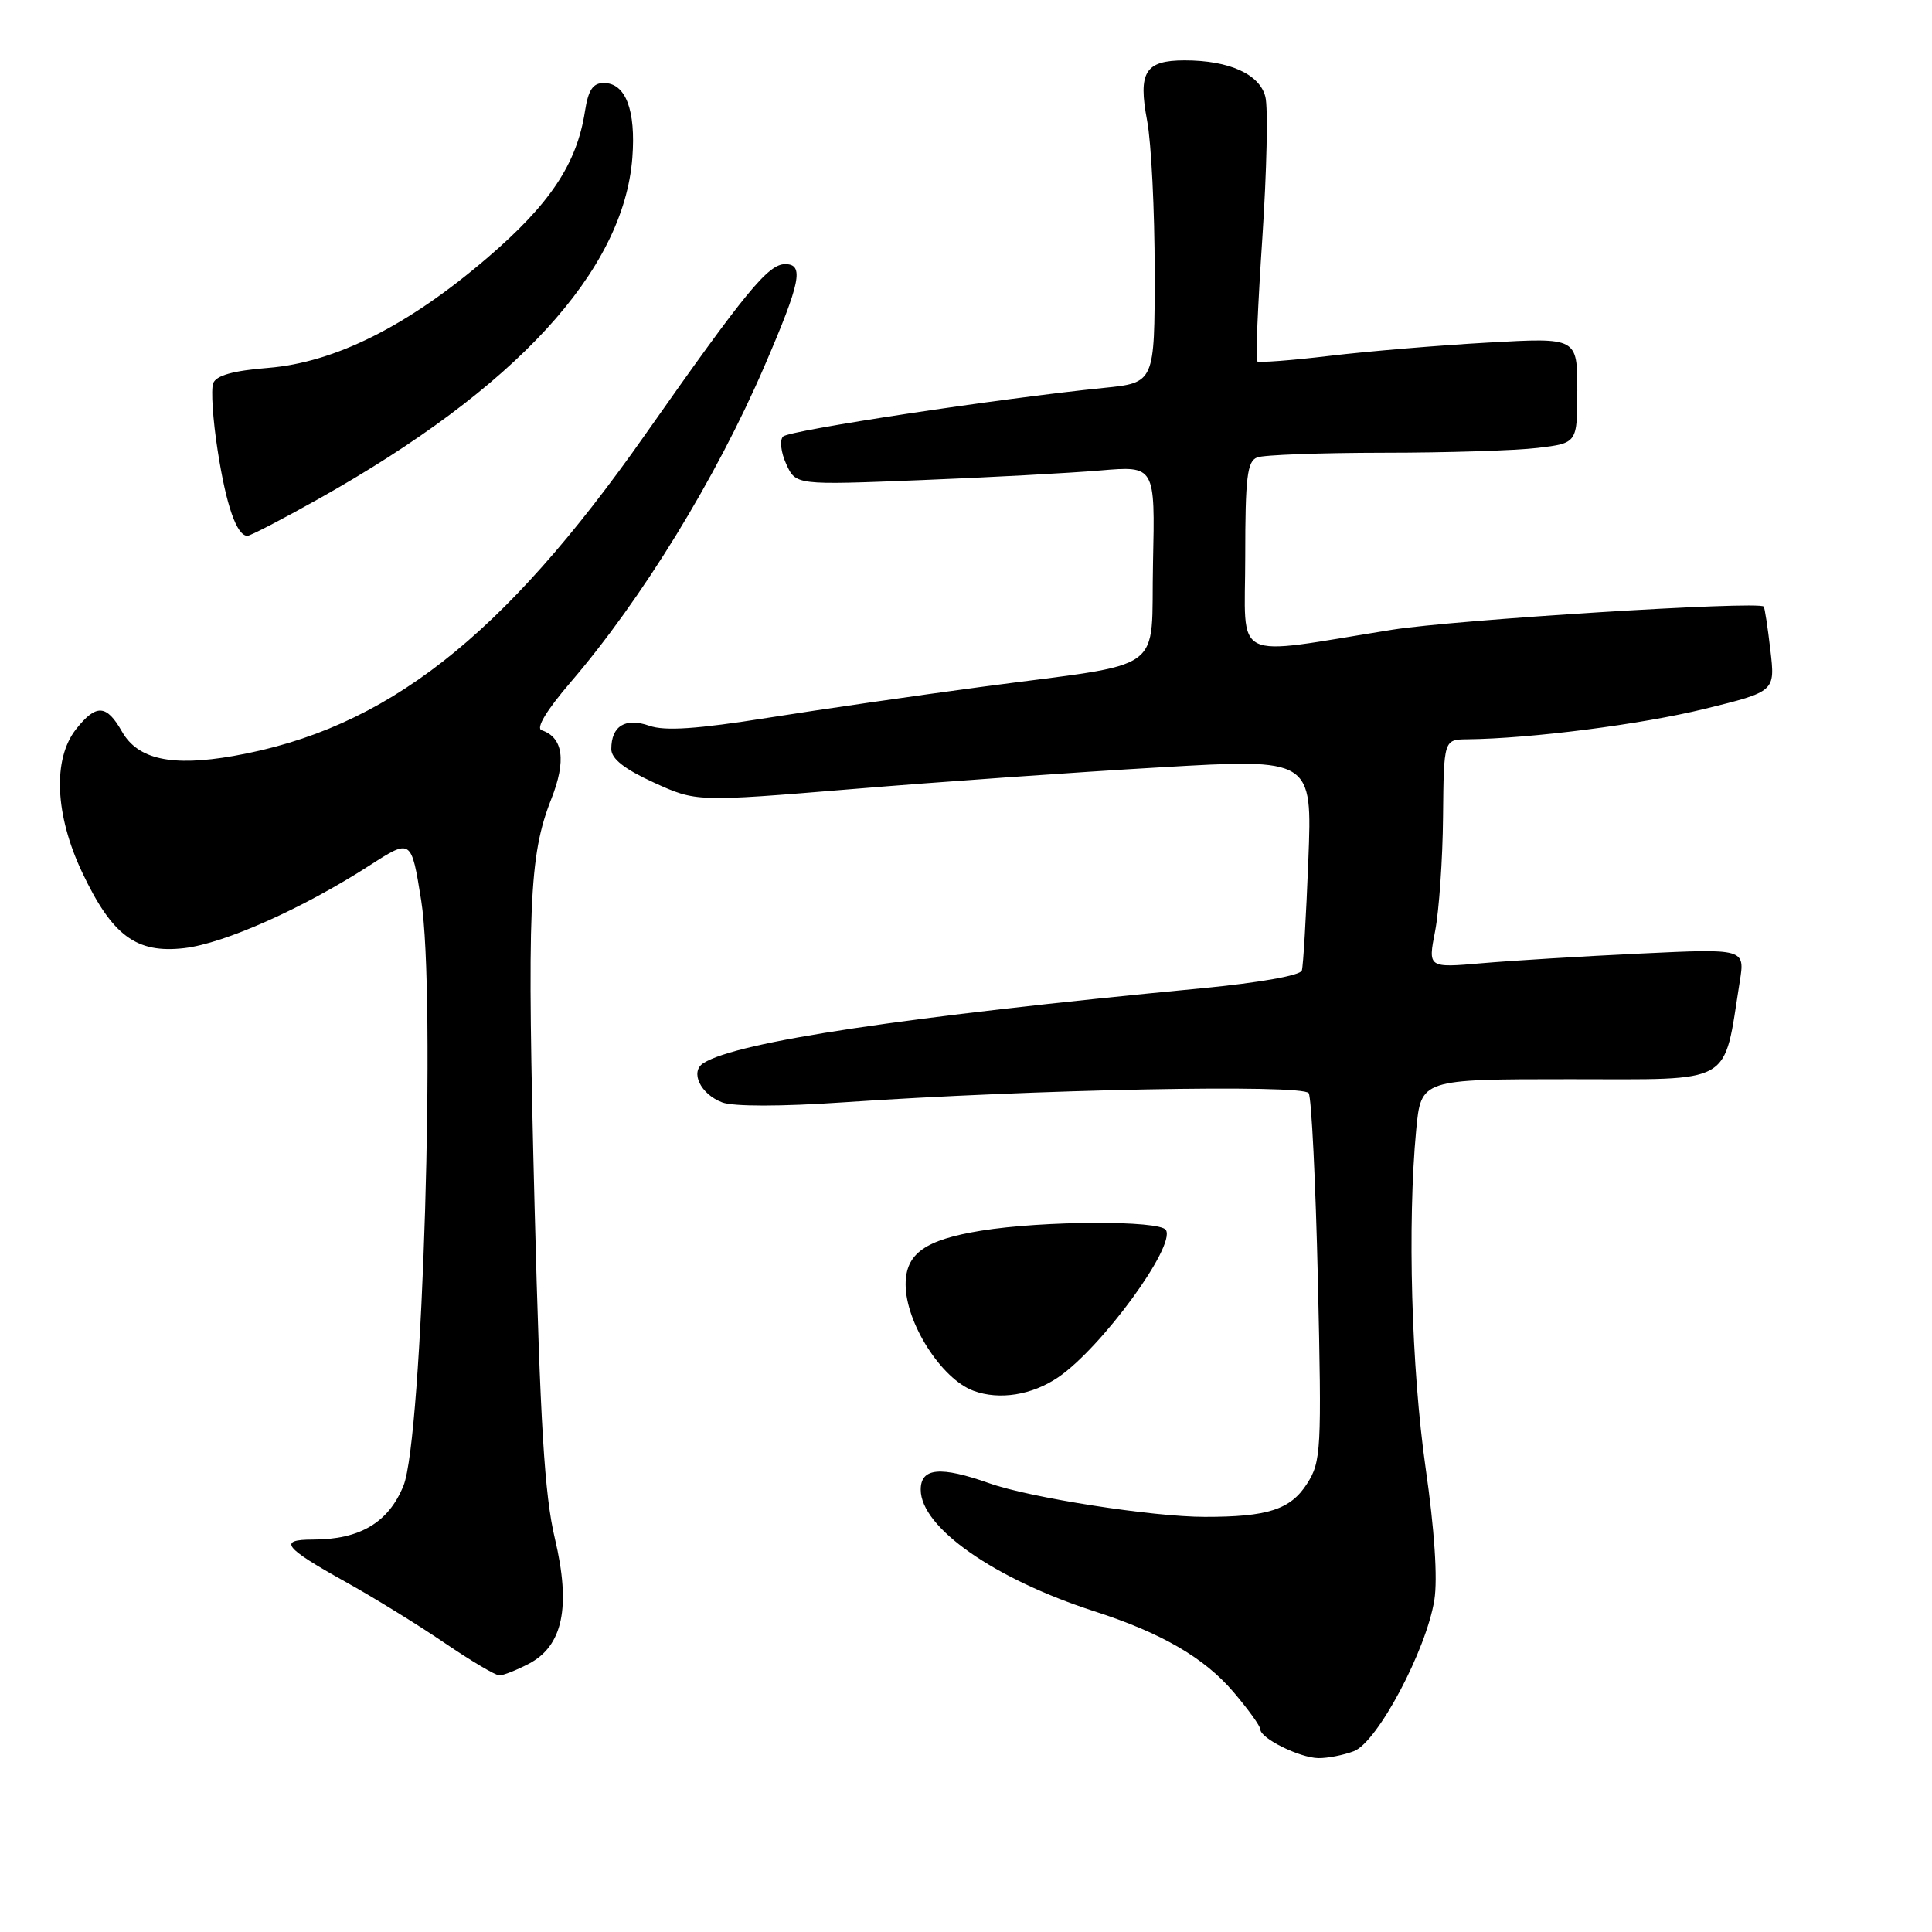 <?xml version="1.0" encoding="UTF-8" standalone="no"?>
<!DOCTYPE svg PUBLIC "-//W3C//DTD SVG 1.1//EN" "http://www.w3.org/Graphics/SVG/1.1/DTD/svg11.dtd" >
<svg xmlns="http://www.w3.org/2000/svg" xmlns:xlink="http://www.w3.org/1999/xlink" version="1.1" viewBox="0 0 256 256">
 <g >
 <path fill="currentColor"
d=" M 179.40 232.04 C 182.51 230.86 189.00 218.64 190.06 212.00 C 190.51 209.16 190.08 202.70 188.90 194.50 C 187.02 181.37 186.48 162.15 187.65 149.75 C 188.29 143.00 188.29 143.00 208.03 143.00 C 229.99 143.00 228.31 143.96 230.52 130.10 C 231.23 125.69 231.23 125.69 217.36 126.35 C 209.74 126.71 200.28 127.29 196.36 127.63 C 189.21 128.25 189.21 128.25 190.16 123.38 C 190.68 120.69 191.16 113.89 191.21 108.25 C 191.31 98.00 191.31 98.00 194.41 97.96 C 202.82 97.87 217.48 95.99 225.87 93.93 C 235.23 91.63 235.23 91.63 234.58 86.12 C 234.23 83.08 233.83 80.50 233.70 80.37 C 232.94 79.61 192.82 82.12 184.50 83.44 C 162.82 86.90 165.00 87.99 165.00 73.75 C 165.00 63.24 165.26 61.12 166.58 60.61 C 167.45 60.27 174.99 60.00 183.33 59.99 C 191.67 59.99 200.86 59.70 203.75 59.35 C 209.00 58.72 209.00 58.72 209.00 51.72 C 209.00 44.73 209.00 44.73 197.25 45.39 C 190.79 45.75 181.32 46.54 176.21 47.15 C 171.10 47.76 166.76 48.09 166.56 47.88 C 166.36 47.67 166.68 40.29 167.27 31.48 C 167.85 22.68 168.04 14.28 167.67 12.83 C 166.92 9.83 162.88 8.00 156.97 8.00 C 151.74 8.00 150.78 9.55 152.00 15.99 C 152.55 18.90 153.00 27.90 153.00 36.00 C 153.00 50.72 153.00 50.72 146.25 51.40 C 132.48 52.79 104.59 57.01 103.76 57.84 C 103.29 58.31 103.47 59.94 104.18 61.49 C 105.45 64.28 105.45 64.28 121.97 63.62 C 131.06 63.26 141.78 62.68 145.78 62.34 C 153.06 61.72 153.06 61.72 152.78 74.57 C 152.45 89.56 155.07 87.67 130.00 91.02 C 121.47 92.16 108.74 94.00 101.69 95.12 C 92.36 96.60 88.12 96.89 86.05 96.17 C 82.86 95.05 81.00 96.19 81.00 99.26 C 81.00 100.54 82.74 101.91 86.63 103.69 C 92.26 106.26 92.26 106.26 112.88 104.56 C 124.22 103.62 142.59 102.32 153.70 101.68 C 173.89 100.50 173.89 100.50 173.36 114.00 C 173.07 121.42 172.69 128.00 172.50 128.60 C 172.31 129.25 166.82 130.22 159.34 130.94 C 119.73 134.73 97.76 138.02 93.22 140.86 C 91.39 142.00 92.81 144.98 95.69 146.07 C 97.17 146.63 103.46 146.63 111.81 146.06 C 136.98 144.34 172.66 143.64 173.41 144.85 C 173.78 145.46 174.33 156.66 174.63 169.73 C 175.14 192.22 175.06 193.67 173.19 196.60 C 171.00 200.03 167.98 201.00 159.63 200.99 C 152.69 200.99 136.51 198.46 131.12 196.55 C 124.61 194.24 122.00 194.48 122.00 197.39 C 122.00 202.39 131.75 209.22 145.00 213.50 C 153.89 216.37 159.53 219.64 163.39 224.14 C 165.37 226.46 167.00 228.71 167.00 229.15 C 167.00 230.34 172.20 232.91 174.68 232.96 C 175.89 232.98 178.01 232.57 179.40 232.04 Z  M 70.01 220.49 C 74.59 218.13 75.68 212.96 73.52 203.84 C 72.15 198.07 71.58 188.70 70.84 160.00 C 69.82 120.06 70.09 113.38 73.04 105.90 C 75.06 100.79 74.63 97.71 71.77 96.76 C 70.98 96.49 72.42 94.12 75.59 90.42 C 85.06 79.39 94.91 63.34 101.30 48.50 C 106.09 37.39 106.58 35.00 104.04 35.00 C 101.79 35.00 98.82 38.62 85.50 57.58 C 66.57 84.54 51.10 96.62 30.94 100.17 C 22.75 101.61 18.27 100.63 16.17 96.95 C 14.11 93.32 12.74 93.25 10.07 96.63 C 6.96 100.59 7.28 107.97 10.88 115.58 C 14.86 124.00 18.06 126.37 24.43 125.63 C 29.74 125.01 40.16 120.36 49.00 114.66 C 54.50 111.12 54.50 111.12 55.81 119.31 C 57.78 131.63 56.00 190.64 53.46 196.87 C 51.48 201.74 47.69 204.00 41.47 204.00 C 36.79 204.00 37.59 205.04 45.76 209.59 C 49.47 211.65 55.36 215.28 58.87 217.67 C 62.37 220.05 65.65 222.00 66.17 222.00 C 66.68 222.00 68.41 221.32 70.01 220.49 Z  M 140.20 182.51 C 145.94 178.61 155.81 165.12 154.49 162.98 C 153.69 161.68 138.20 161.74 130.01 163.07 C 122.57 164.28 120.00 166.10 120.00 170.19 C 120.00 175.29 124.75 182.73 129.00 184.29 C 132.42 185.55 136.74 184.86 140.20 182.51 Z  M 42.24 66.09 C 68.36 51.44 82.64 35.90 83.79 20.89 C 84.27 14.59 82.90 11.00 80.01 11.00 C 78.56 11.00 77.95 11.92 77.51 14.75 C 76.43 21.72 72.87 27.06 64.52 34.21 C 54.03 43.20 44.37 48.04 35.50 48.75 C 30.88 49.12 28.65 49.75 28.25 50.78 C 27.94 51.60 28.20 55.61 28.84 59.69 C 29.97 66.99 31.37 71.00 32.79 71.00 C 33.18 71.00 37.43 68.79 42.24 66.09 Z "/>
</g>
</svg>